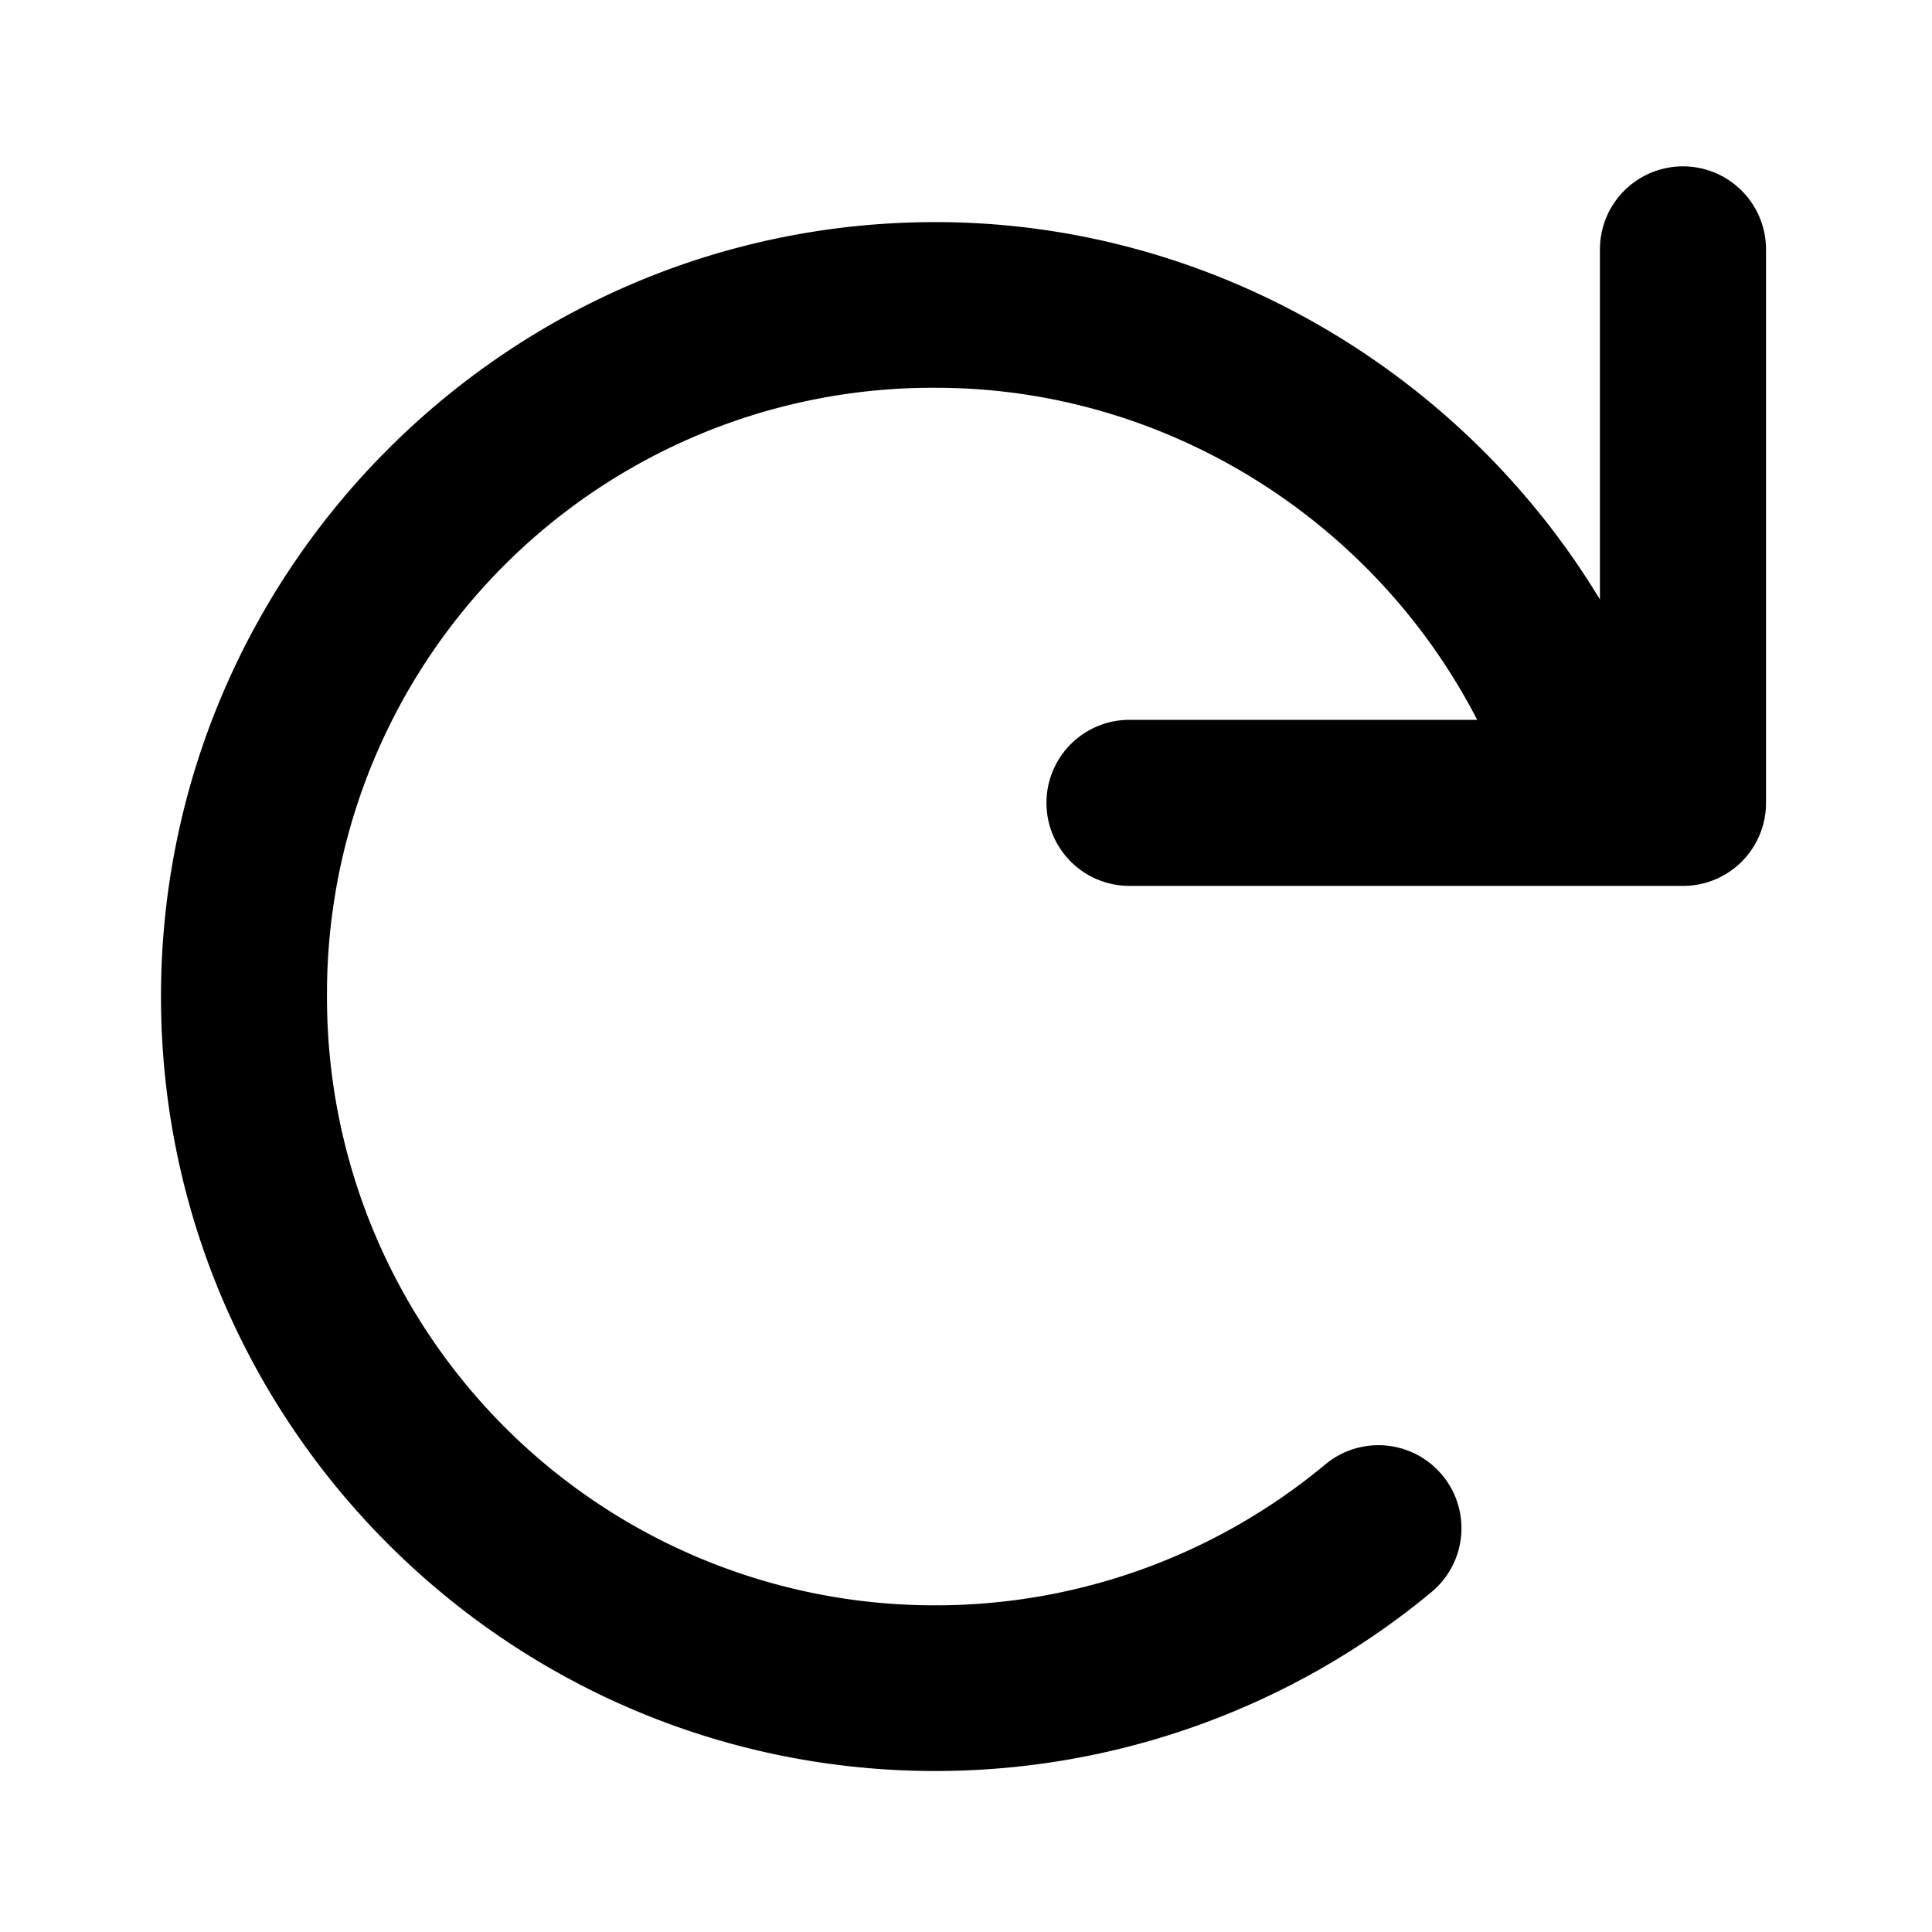 <svg width="24" height="24" viewBox="0 0 24 24" xmlns="http://www.w3.org/2000/svg">
    <path d="M21.938 3.098v6.875a1.03 1.03 0 0 1-1.032 1.032h-6.875a1.031 1.031 0 0 1 0-2.063h4.319c-1.277-2.48-3.868-4.125-6.725-4.125a7.524 7.524 0 0 0-7.563 7.563 7.548 7.548 0 0 0 7.563 7.562 7.568 7.568 0 0 0 4.838-1.75 1.031 1.031 0 1 1 1.321 1.584A9.654 9.654 0 0 1 11.62 22C6.313 22 2 17.686 2 12.38c0-5.307 4.314-9.621 9.62-9.621 3.432 0 6.55 1.867 8.255 4.688V3.098a1.031 1.031 0 0 1 2.063 0Z"/>
</svg>
